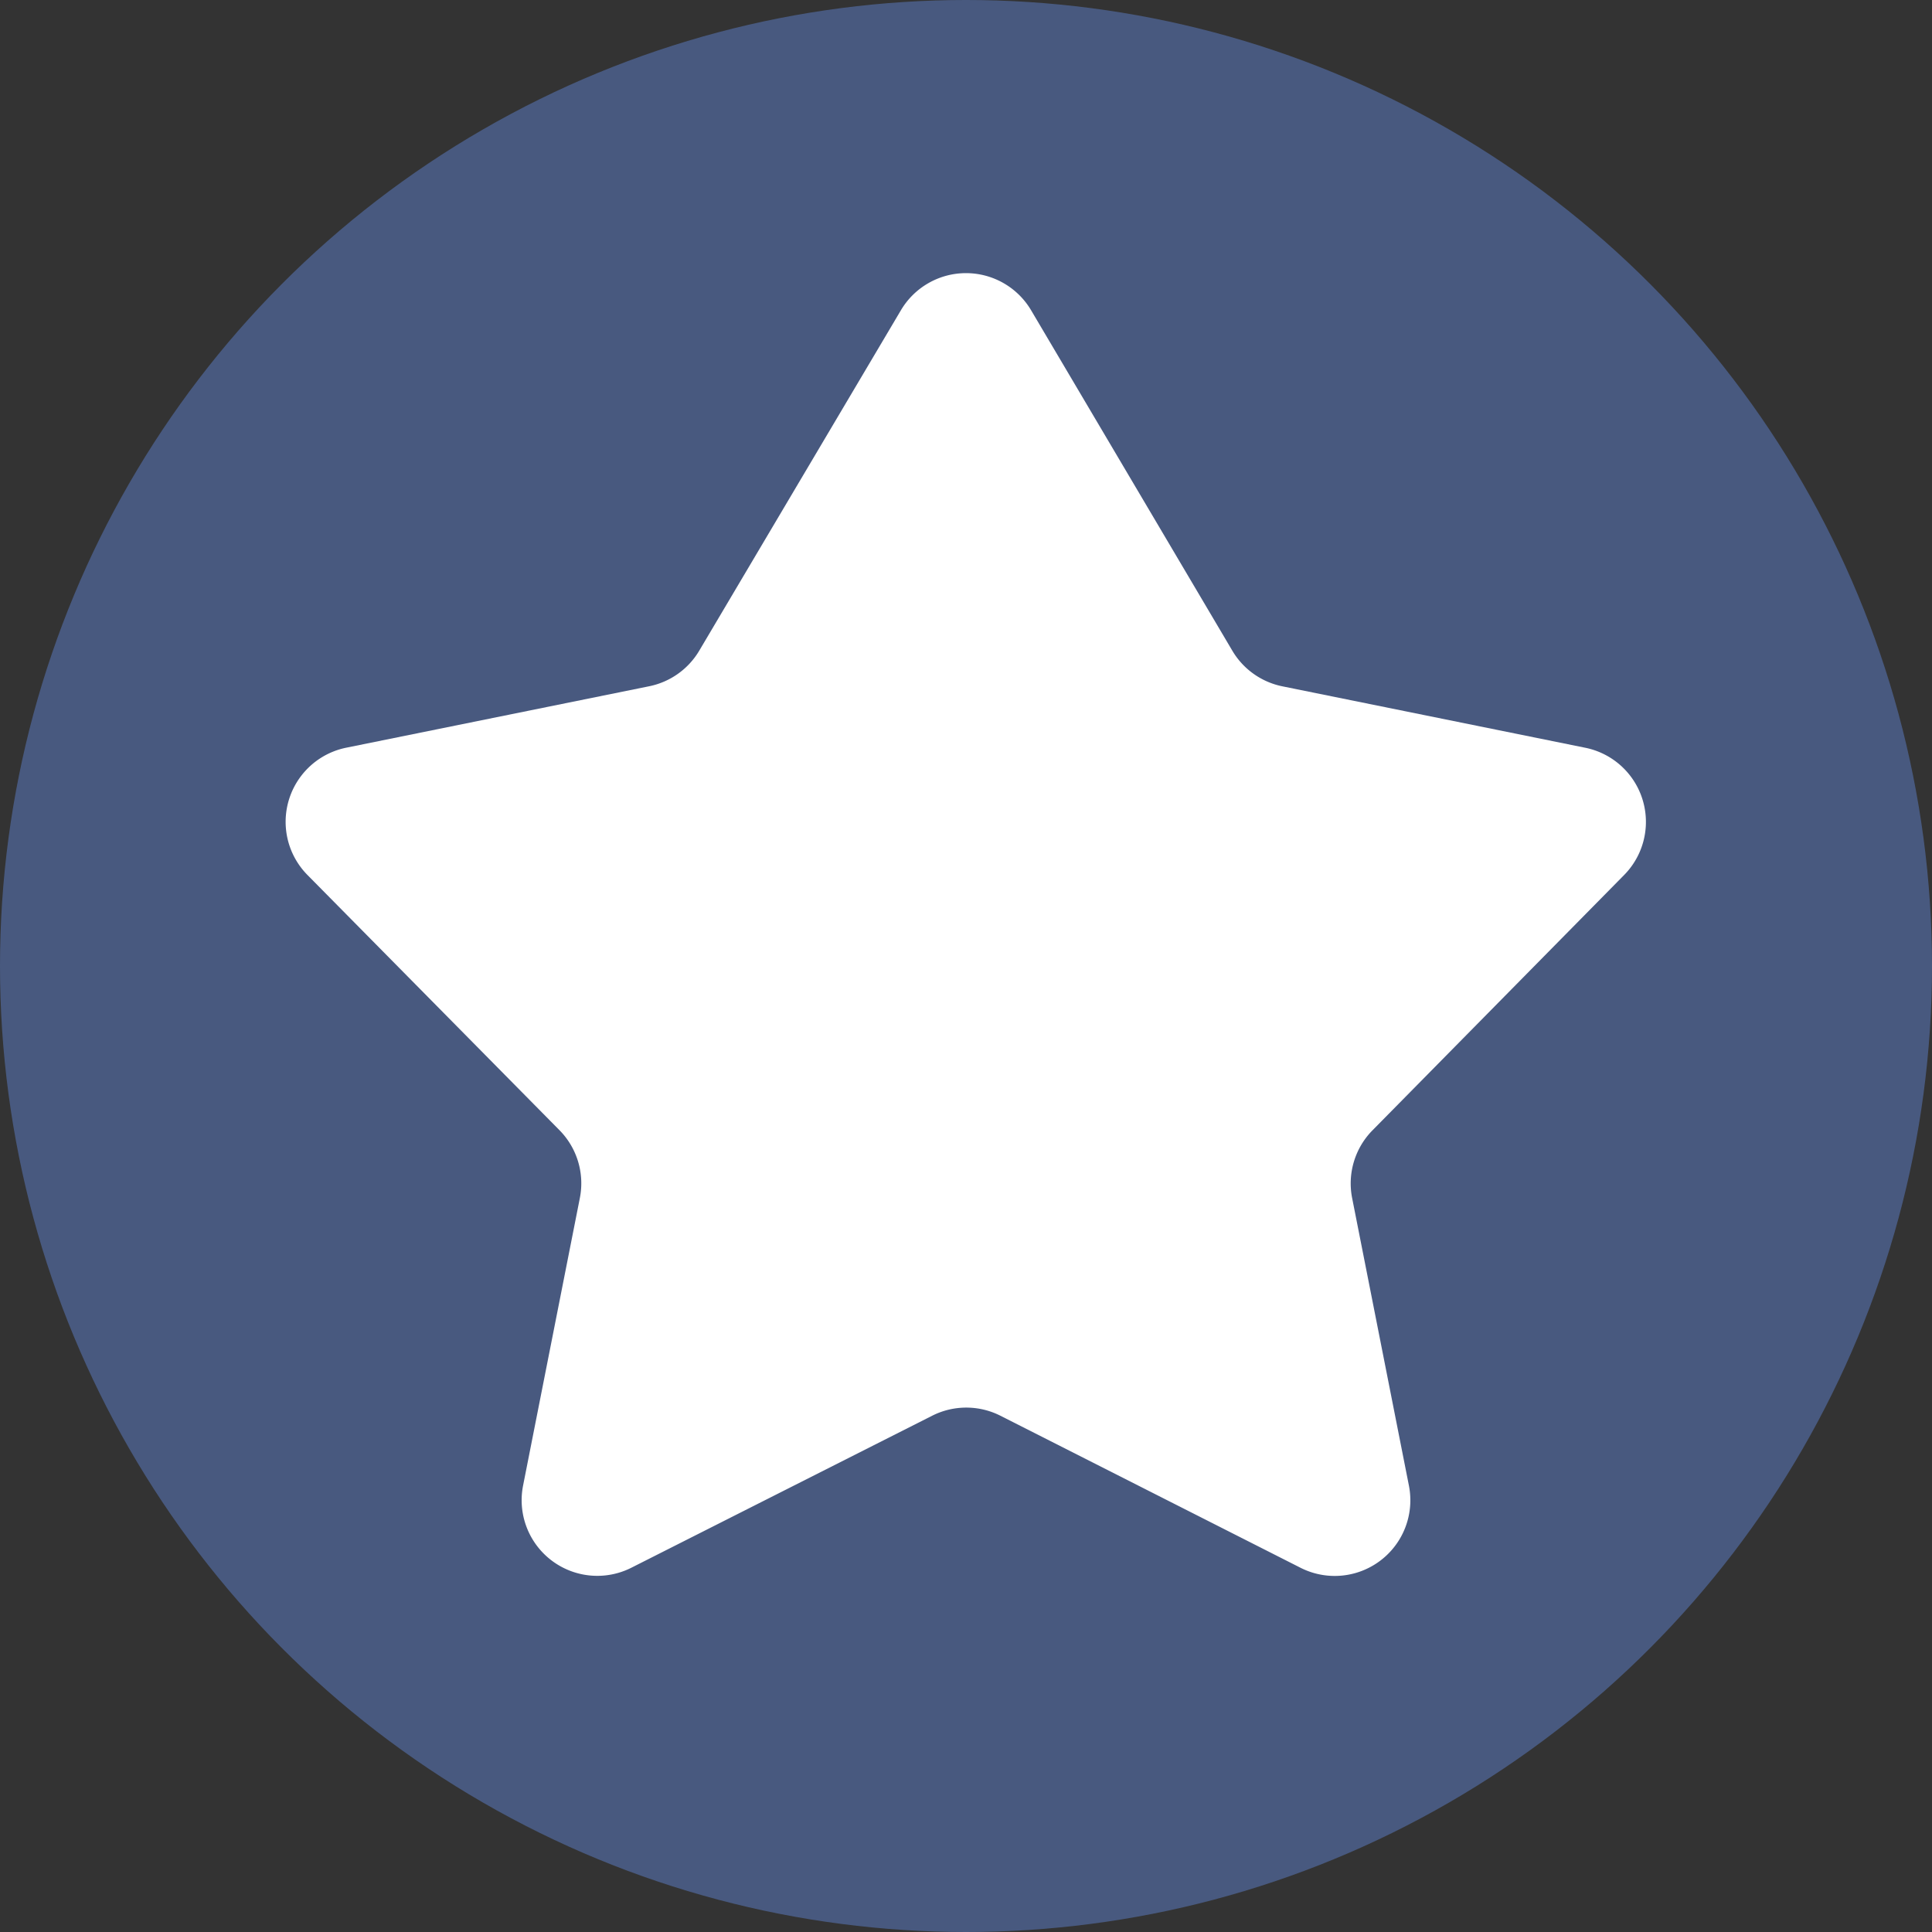<svg xmlns="http://www.w3.org/2000/svg" width="20" height="20" viewBox="0 0 20 20">
  <rect x="0" y="0" width="20" height="20" fill="#333333" stroke="none"/>
  <g id="Group_188" data-name="Group 188" transform="translate(-1869 -819)">
    <circle id="Ellipse_165" data-name="Ellipse 165" cx="10" cy="10" r="10" transform="translate(1869 819)" fill="#48597f"/>
    <g id="Icon_star_solid" transform="translate(1871.957 821.828)">
      <g id="Icon_star_solid-2" data-name="Icon_star_solid" transform="translate(-3.957 -1.828)">
        <path id="Path" d="M.628,4.912l3.136-.636a.783.783,0,0,0,.518-.369L6.369.384a.783.783,0,0,1,1.348,0L9.8,3.908a.783.783,0,0,0,.519.369l3.136.636a.783.783,0,0,1,.4,1.318L11.251,8.873a.783.783,0,0,0-.211.7l.588,2.978a.783.783,0,0,1-1.123.85L7.4,11.828a.783.783,0,0,0-.708,0L3.581,13.4a.783.783,0,0,1-1.123-.85l.588-2.978a.783.783,0,0,0-.211-.7L.226,6.23A.783.783,0,0,1,.628,4.912Z" transform="translate(3.957 1.828)" fill="#fff"/>
      </g>
    </g>
  </g>
</svg>
